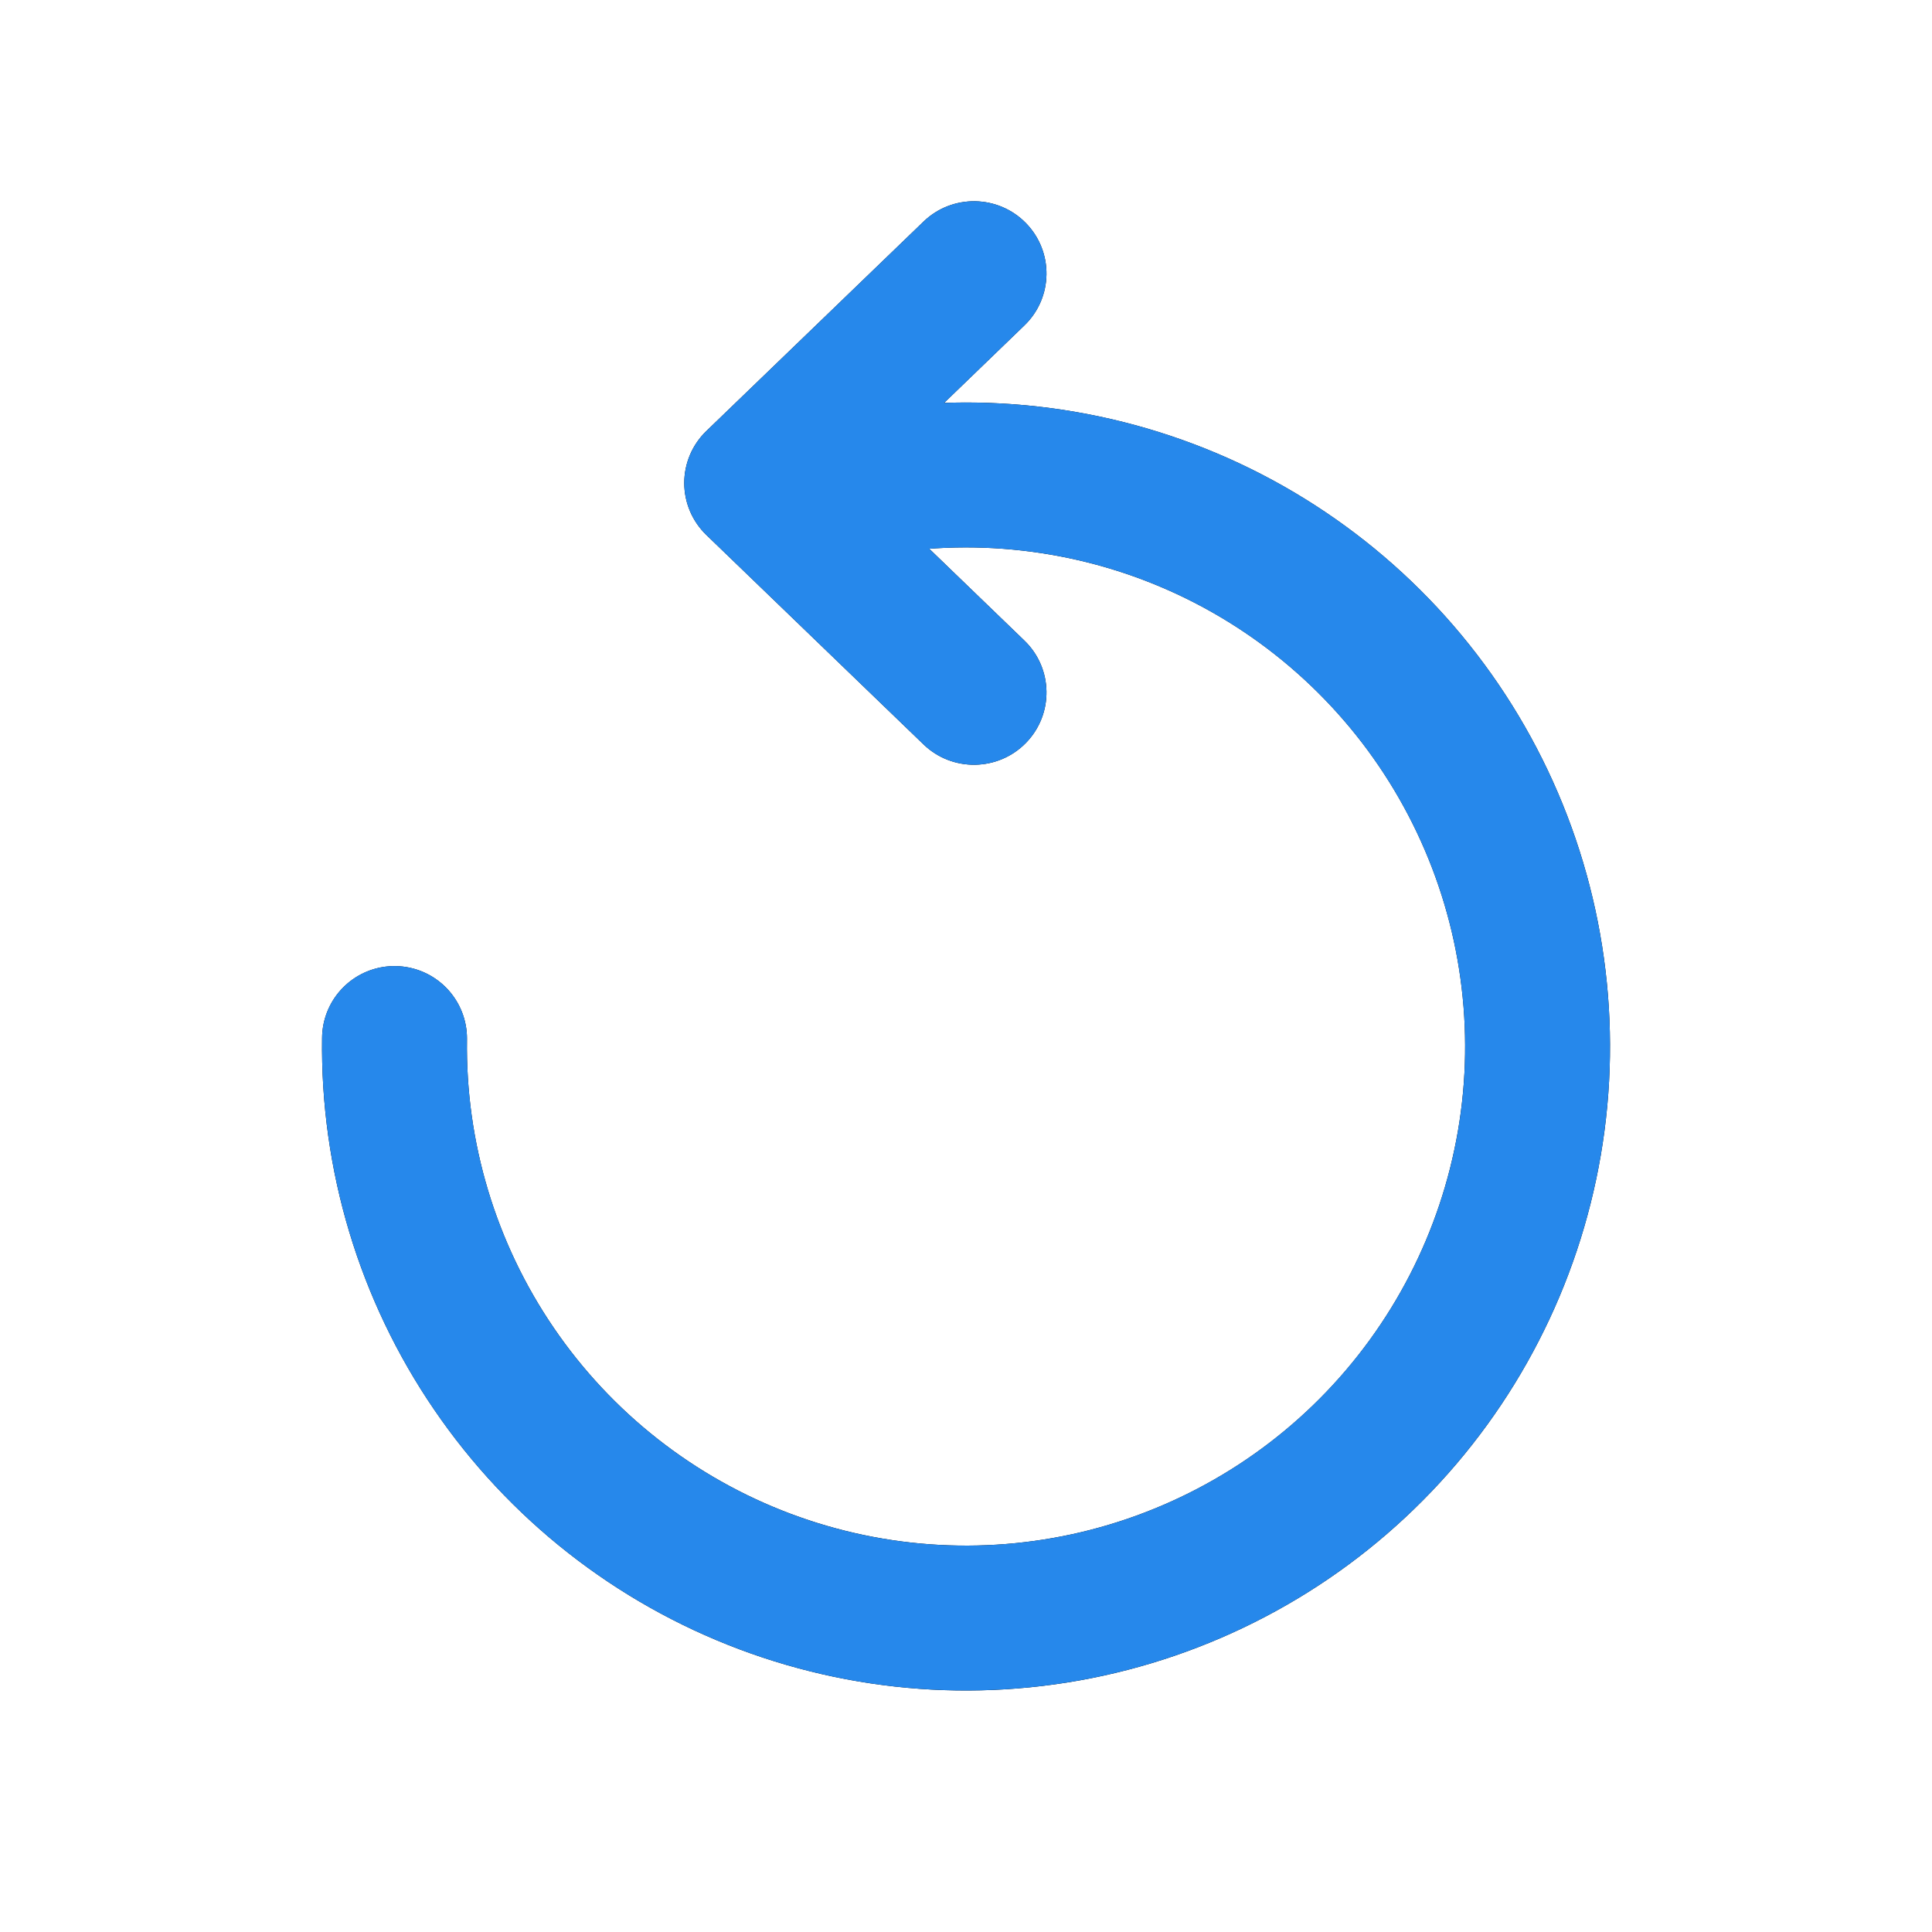 <svg width="24" height="24" viewBox="0 0 24 24" fill="none" xmlns="http://www.w3.org/2000/svg">
<path d="M4.901 12.901C4.88 14.362 5.311 15.794 6.135 17.001C6.958 18.208 8.134 19.132 9.502 19.646C10.87 20.16 12.363 20.24 13.778 19.874C15.192 19.508 16.46 18.715 17.407 17.602C18.354 16.489 18.935 15.111 19.07 13.656C19.205 12.201 18.887 10.739 18.161 9.471C17.435 8.203 16.335 7.19 15.012 6.57C13.688 5.951 12.206 5.754 10.767 6.008" stroke="black" stroke-width="1.8" stroke-linecap="round" stroke-linejoin="round"/>
<path fill-rule="evenodd" clip-rule="evenodd" d="M12.746 2.773C13.092 3.129 13.083 3.697 12.726 4.042L10.697 6L12.726 7.958C13.083 8.303 13.092 8.871 12.746 9.227C12.4 9.583 11.829 9.592 11.472 9.247L8.774 6.645C8.599 6.476 8.5 6.243 8.5 6C8.5 5.757 8.599 5.524 8.774 5.355L11.472 2.753C11.829 2.408 12.4 2.417 12.746 2.773Z" fill="black"/>
<path d="M12.726 4.042C13.083 3.697 13.092 3.129 12.746 2.773C12.4 2.417 11.829 2.408 11.472 2.753L8.774 5.355C8.599 5.524 8.5 5.757 8.5 6C8.5 6.243 8.599 6.476 8.774 6.645L11.472 9.247C11.829 9.592 12.4 9.583 12.746 9.227C13.092 8.871 13.083 8.303 12.726 7.958L11.543 6.817C12.6 6.739 13.664 6.933 14.63 7.385C15.786 7.927 16.746 8.811 17.38 9.919C18.014 11.026 18.291 12.302 18.174 13.573C18.056 14.843 17.549 16.047 16.721 17.018C15.895 17.99 14.788 18.683 13.552 19.003C12.317 19.322 11.013 19.253 9.819 18.804C8.624 18.355 7.597 17.548 6.878 16.494C6.159 15.44 5.783 14.189 5.801 12.913C5.808 12.416 5.41 12.008 4.913 12.001C4.416 11.994 4.008 12.391 4.001 12.888C3.978 14.535 4.463 16.148 5.391 17.508C6.319 18.868 7.644 19.909 9.185 20.488C10.726 21.068 12.409 21.157 14.003 20.745C15.597 20.333 17.025 19.439 18.092 18.185C19.159 16.931 19.814 15.379 19.966 13.739C20.118 12.1 19.76 10.453 18.942 9.024C18.124 7.595 16.885 6.454 15.394 5.755C14.244 5.217 12.987 4.962 11.728 5.005L12.726 4.042Z" fill="#2688EB"/>
</svg>
